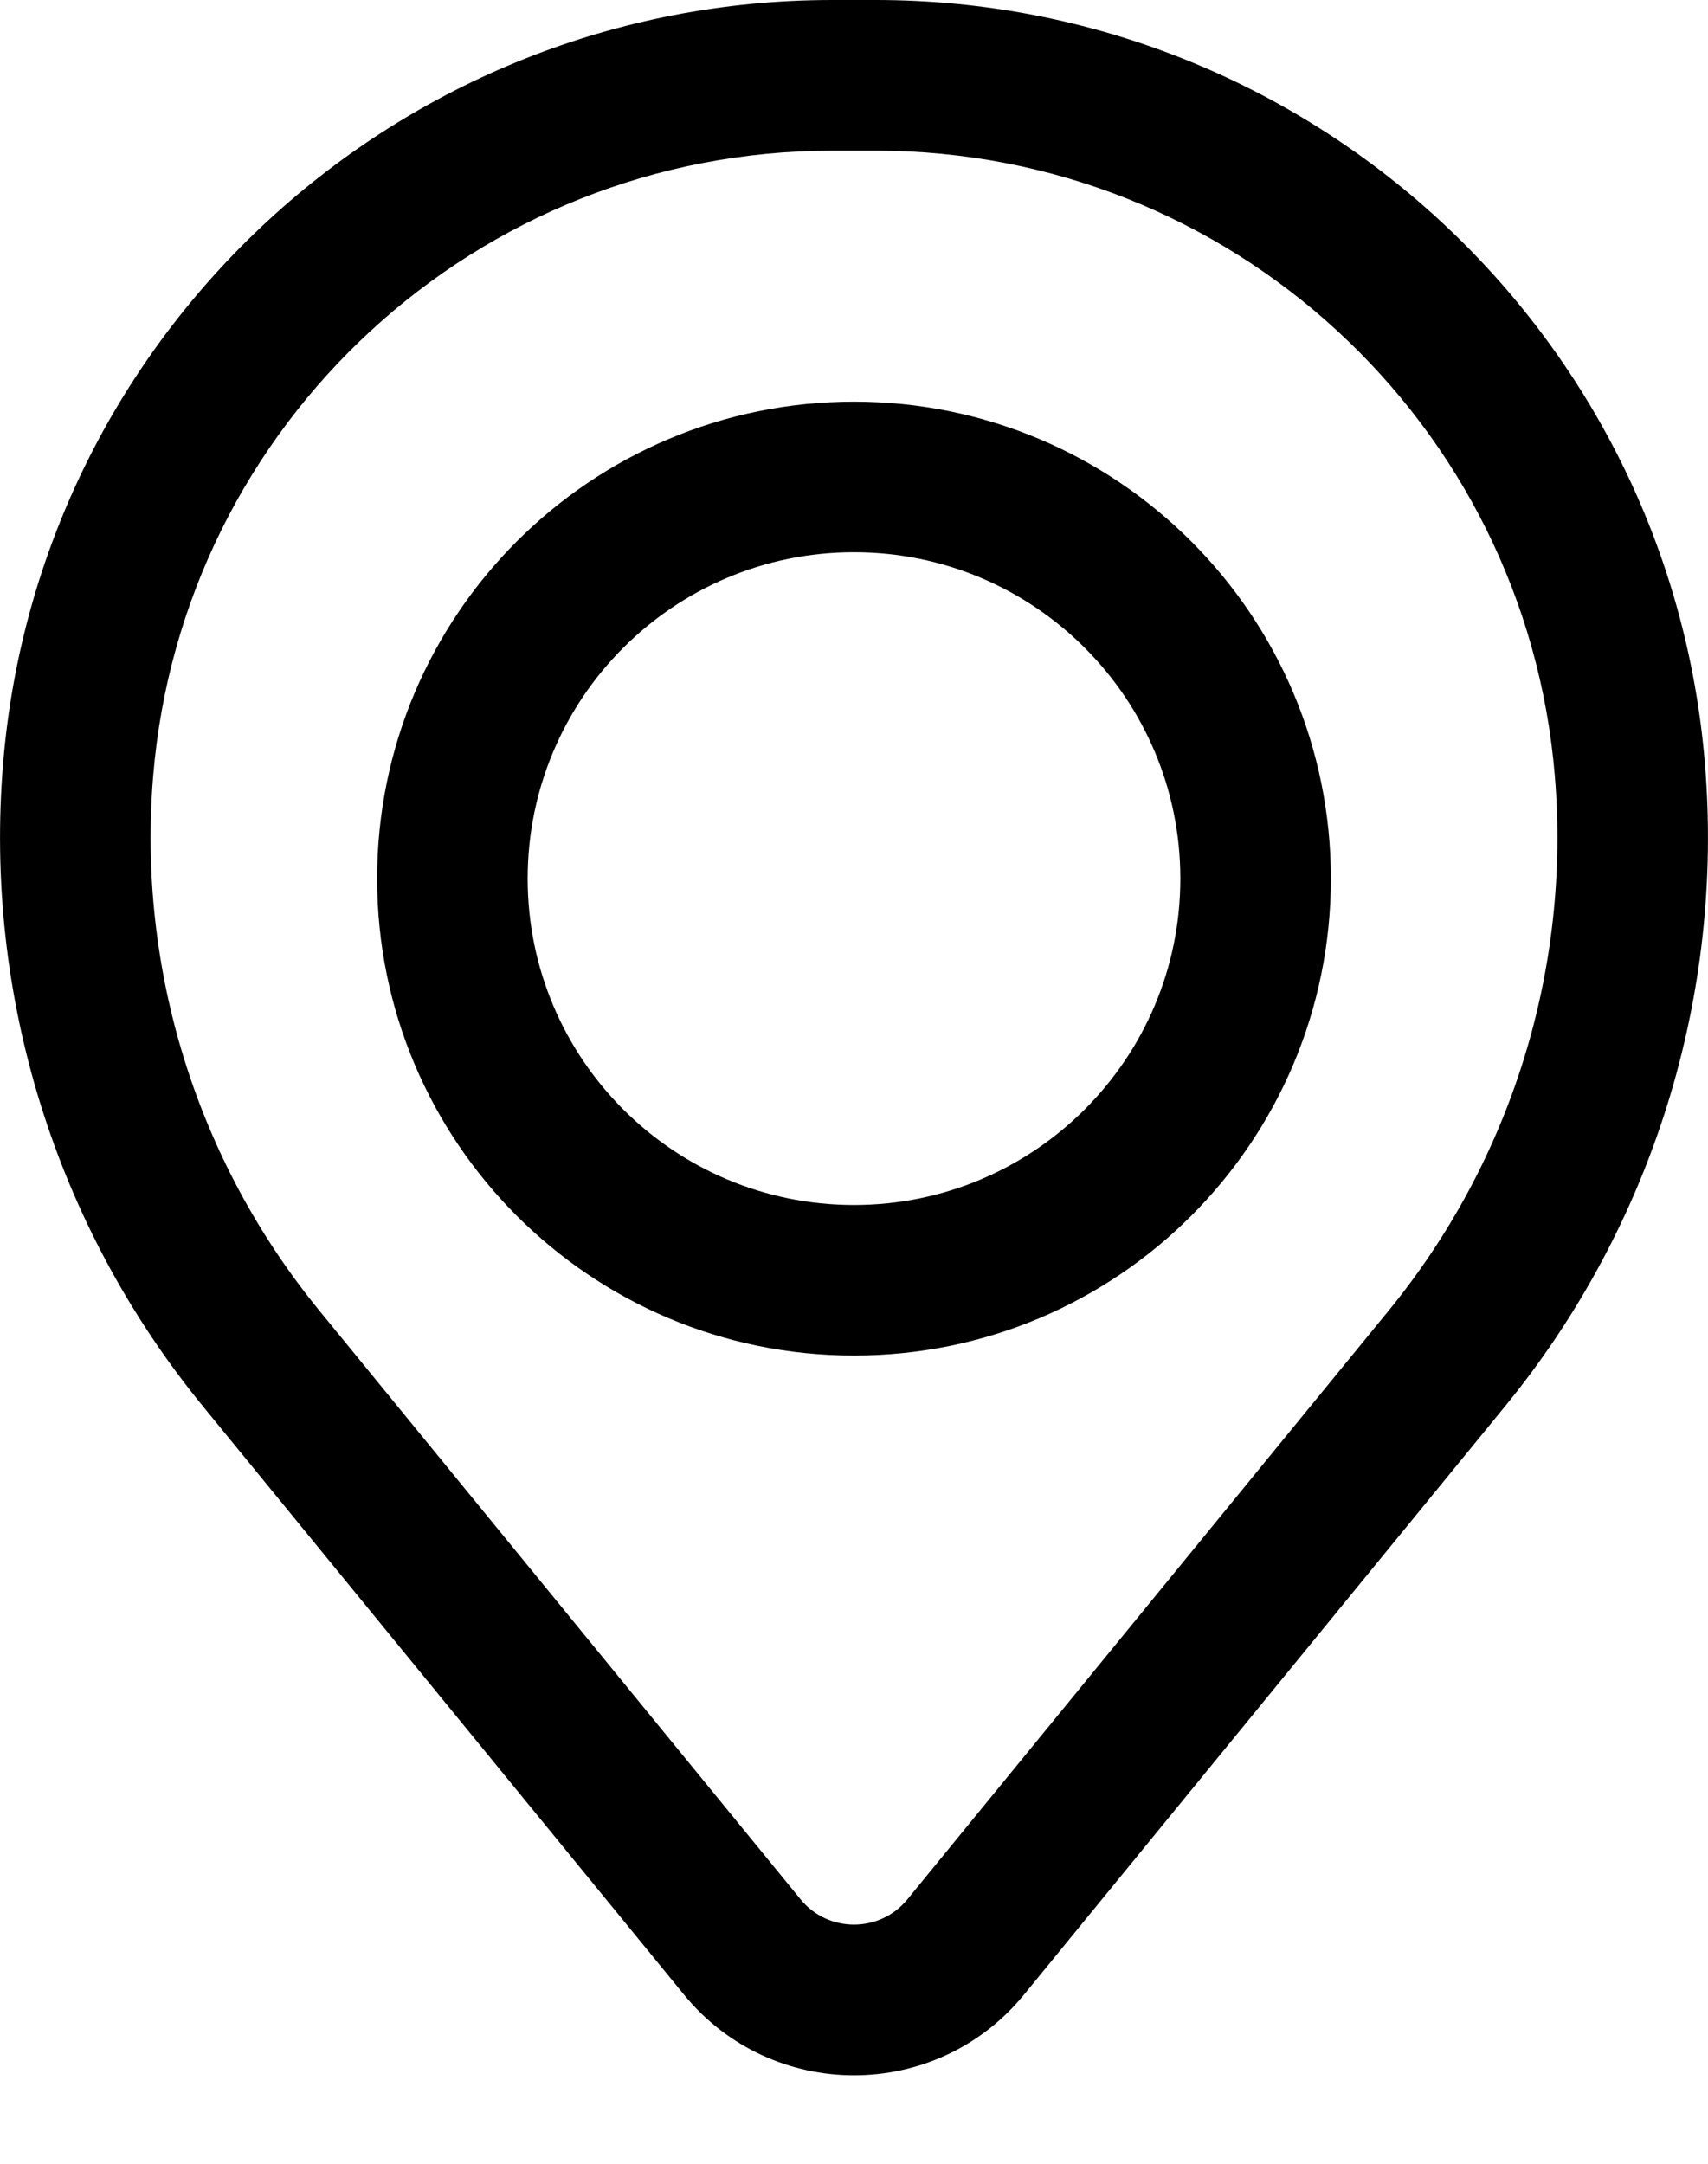 <svg width="15" height="19" viewBox="0 0 15 19" fill="none" xmlns="http://www.w3.org/2000/svg">
<path fill-rule="evenodd" clip-rule="evenodd" d="M3.312 7.715C3.312 5.402 5.187 3.527 7.5 3.527C9.813 3.527 11.688 5.402 11.688 7.715C11.688 10.028 9.813 11.903 7.5 11.903C5.187 11.903 3.312 10.028 3.312 7.715ZM7.5 4.849C5.917 4.849 4.634 6.132 4.634 7.715C4.634 9.298 5.917 10.581 7.5 10.581C9.082 10.581 10.366 9.298 10.366 7.715C10.366 6.132 9.082 4.849 7.5 4.849Z" fill="black"/>
<path fill-rule="evenodd" clip-rule="evenodd" d="M0.027 6.707C0.339 2.917 3.506 0 7.31 0H7.69C11.494 0 14.661 2.917 14.973 6.707C15.141 8.743 14.512 10.765 13.219 12.347L8.993 17.515C8.221 18.459 6.779 18.459 6.007 17.515L1.781 12.347C0.488 10.765 -0.141 8.743 0.027 6.707ZM7.31 1.323C4.195 1.323 1.601 3.712 1.345 6.816C1.205 8.511 1.729 10.193 2.805 11.509L7.031 16.678C7.273 16.974 7.727 16.974 7.969 16.678L12.195 11.509C13.271 10.193 13.795 8.511 13.655 6.816C13.399 3.712 10.805 1.323 7.69 1.323H7.31Z" fill="black"/>
</svg>
